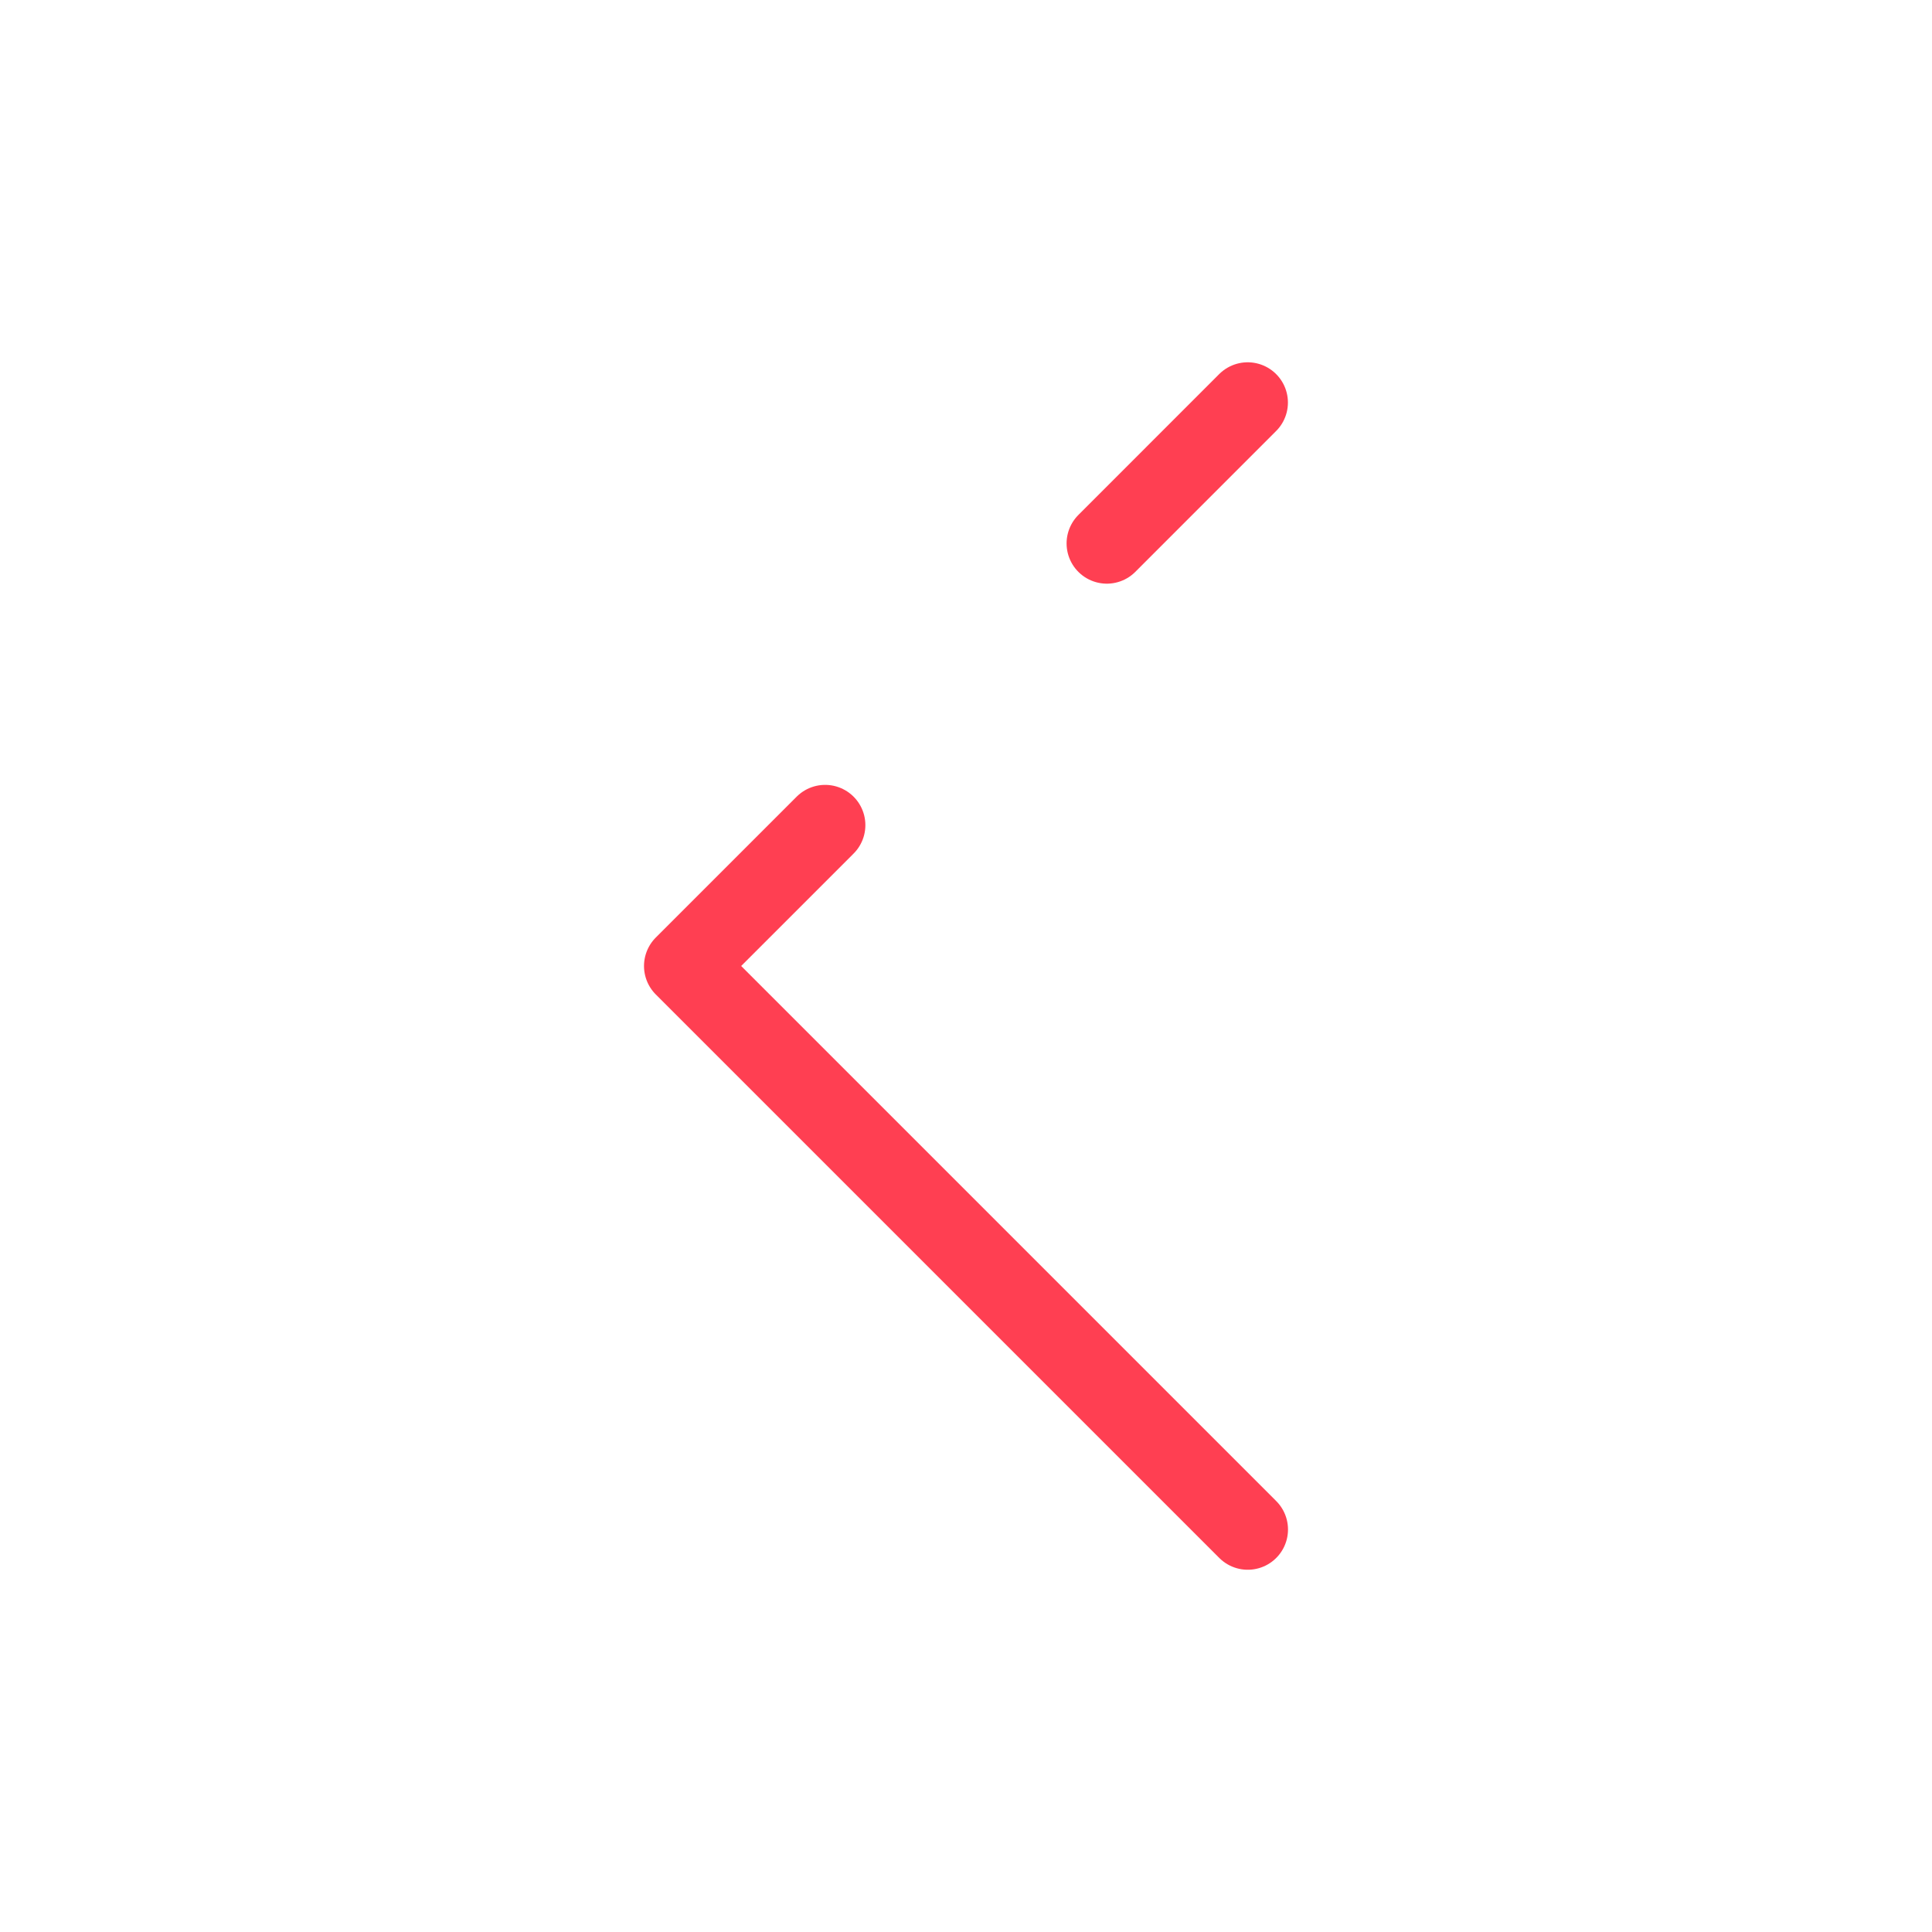 <svg width="48" height="48" viewBox="0 0 48 48" fill="none" xmlns="http://www.w3.org/2000/svg">
<path d="M30.998 10.001L27.499 13.501M31 38L17 24L20.5 20.5" stroke="#FF3F52" stroke-width="2" stroke-linecap="round" stroke-linejoin="round"/>
</svg>
